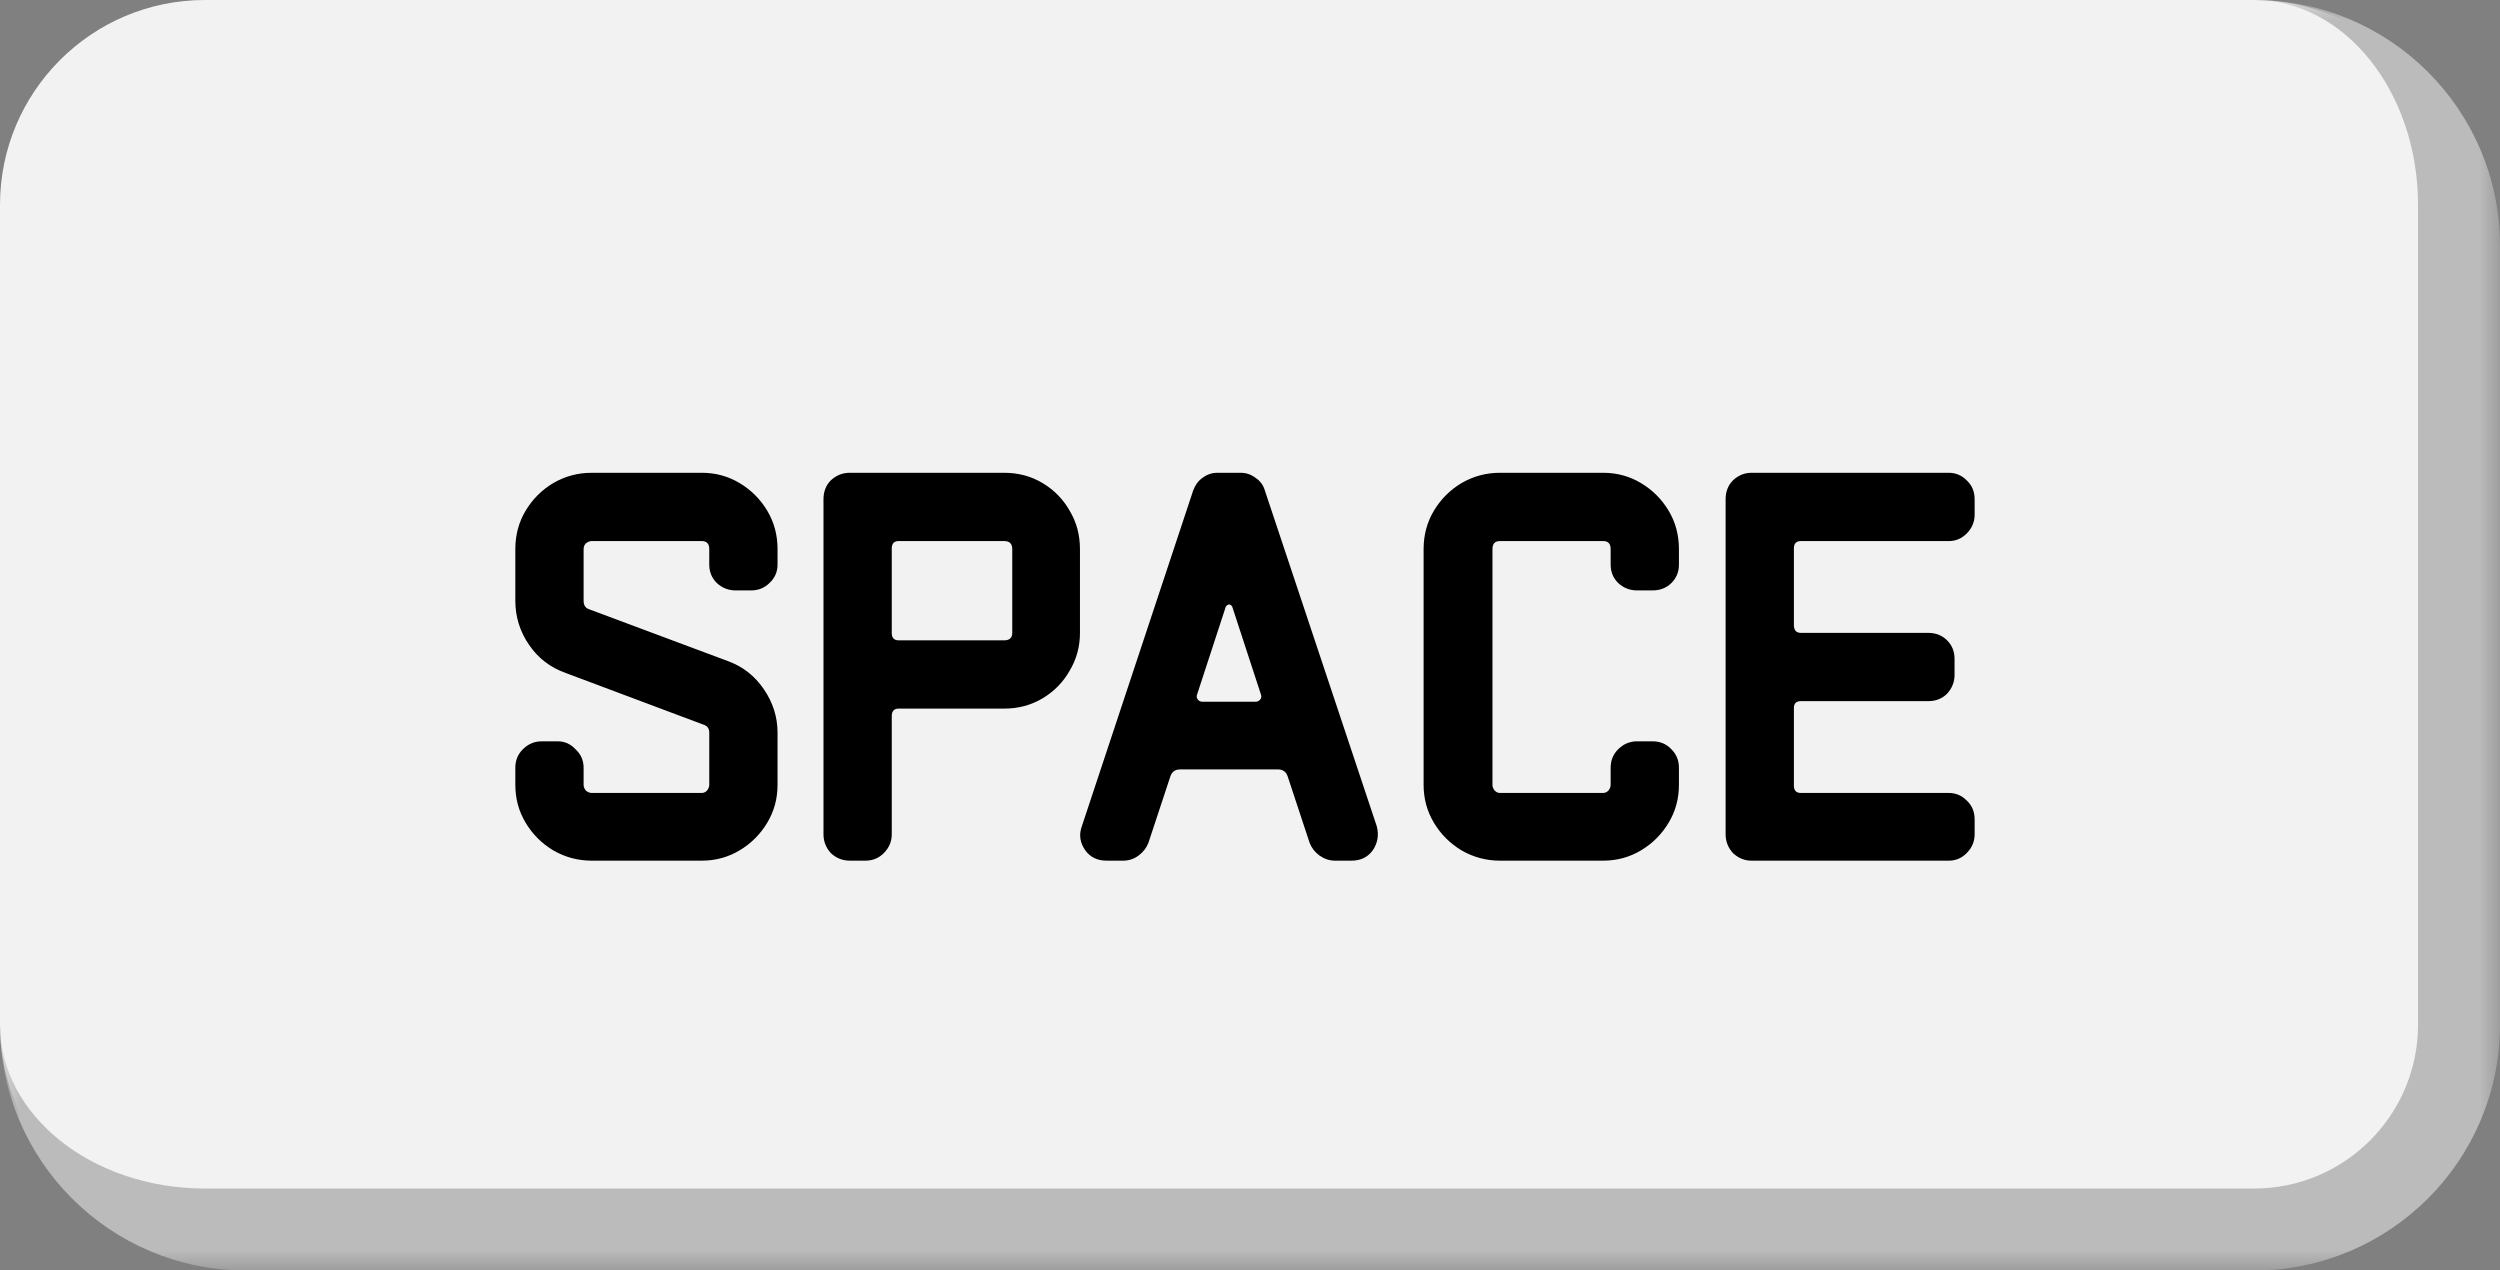 <svg width="61" height="31" viewBox="0 0 61 31" fill="none" xmlns="http://www.w3.org/2000/svg">
<rect x="0" y="0" width="61" height="31" fill="#808080" stroke="none"/>
<mask id="path-1-outside-1_4_7" maskUnits="userSpaceOnUse" x="0" y="0" width="61" height="31" fill="black">
<rect fill="white" width="61" height="31"/>
<path d="M0 5C0 2.239 2.239 0 5 0H55C57.761 0 60 2.239 60 5V25C60 27.761 57.761 30 55 30H5C2.239 30 0 27.761 0 25V5Z"/>
</mask>
<path d="M0 5C0 2.239 2.239 0 5 0H55C57.761 0 60 2.239 60 5V25C60 27.761 57.761 30 55 30H5C2.239 30 0 27.761 0 25V5Z" fill="#F2F2F2"/>
<path d="M0 0H60H0ZM61 25C61 28.314 58.314 31 55 31H6C2.686 31 0 28.314 0 25C0 27.209 2.239 29 5 29H55C57.209 29 59 27.209 59 25H61ZM0 30V0V30ZM55 0C58.314 0 61 2.686 61 6V25C61 28.314 58.314 31 55 31V29C57.209 29 59 27.209 59 25V5C59 2.239 57.209 0 55 0Z" fill="#BBBBBB" mask="url(#path-1-outside-1_4_7)"/>
<path d="M18.972 19.152C18.972 19.488 18.888 19.796 18.72 20.076C18.552 20.356 18.328 20.58 18.048 20.748C17.768 20.916 17.46 21 17.124 21H14.436C14.1 21 13.787 20.916 13.498 20.748C13.218 20.58 12.994 20.356 12.826 20.076C12.658 19.796 12.574 19.488 12.574 19.152V18.732C12.574 18.555 12.635 18.405 12.756 18.284C12.887 18.153 13.041 18.088 13.218 18.088H13.61C13.778 18.088 13.923 18.153 14.044 18.284C14.175 18.405 14.24 18.555 14.24 18.732V19.152C14.24 19.199 14.259 19.245 14.296 19.292C14.343 19.329 14.389 19.348 14.436 19.348H17.124C17.171 19.348 17.213 19.329 17.25 19.292C17.287 19.245 17.306 19.199 17.306 19.152V17.878C17.306 17.775 17.259 17.71 17.166 17.682L13.806 16.422C13.433 16.291 13.134 16.063 12.91 15.736C12.686 15.409 12.574 15.05 12.574 14.658V13.398C12.574 13.053 12.658 12.74 12.826 12.46C12.994 12.18 13.218 11.956 13.498 11.788C13.787 11.62 14.1 11.536 14.436 11.536H17.124C17.46 11.536 17.768 11.62 18.048 11.788C18.328 11.956 18.552 12.18 18.72 12.46C18.888 12.74 18.972 13.053 18.972 13.398V13.776C18.972 13.953 18.907 14.103 18.776 14.224C18.655 14.345 18.505 14.406 18.328 14.406H17.95C17.773 14.406 17.619 14.345 17.488 14.224C17.367 14.103 17.306 13.953 17.306 13.776V13.398C17.306 13.267 17.245 13.202 17.124 13.202H14.436C14.389 13.202 14.343 13.221 14.296 13.258C14.259 13.295 14.24 13.342 14.24 13.398V14.658C14.24 14.77 14.287 14.84 14.38 14.868L17.754 16.128C18.118 16.259 18.412 16.487 18.636 16.814C18.86 17.141 18.972 17.495 18.972 17.878V19.152ZM26.351 15.442C26.351 15.778 26.267 16.086 26.099 16.366C25.94 16.646 25.721 16.87 25.441 17.038C25.161 17.206 24.848 17.29 24.503 17.29H21.927C21.815 17.29 21.759 17.351 21.759 17.472V20.356C21.759 20.533 21.694 20.687 21.563 20.818C21.442 20.939 21.292 21 21.115 21H20.737C20.559 21 20.405 20.939 20.275 20.818C20.154 20.687 20.093 20.533 20.093 20.356V12.18C20.093 11.993 20.154 11.839 20.275 11.718C20.405 11.597 20.559 11.536 20.737 11.536H24.503C24.848 11.536 25.161 11.62 25.441 11.788C25.721 11.956 25.94 12.18 26.099 12.46C26.267 12.74 26.351 13.053 26.351 13.398V15.442ZM24.699 15.442V13.398C24.699 13.267 24.634 13.202 24.503 13.202H21.927C21.815 13.202 21.759 13.263 21.759 13.384V15.442C21.759 15.563 21.815 15.624 21.927 15.624H24.503C24.634 15.624 24.699 15.563 24.699 15.442ZM33.593 20.16C33.649 20.375 33.616 20.571 33.495 20.748C33.374 20.916 33.201 21 32.977 21H32.571C32.44 21 32.314 20.958 32.193 20.874C32.081 20.79 32.002 20.687 31.955 20.566L31.423 18.956C31.386 18.835 31.306 18.774 31.185 18.774H28.791C28.67 18.774 28.59 18.835 28.553 18.956L28.021 20.566C27.974 20.687 27.895 20.79 27.783 20.874C27.671 20.958 27.545 21 27.405 21H26.999C26.775 21 26.602 20.916 26.481 20.748C26.35 20.561 26.322 20.365 26.397 20.16L29.113 11.97C29.16 11.839 29.234 11.737 29.337 11.662C29.449 11.578 29.57 11.536 29.701 11.536H30.275C30.406 11.536 30.527 11.578 30.639 11.662C30.751 11.737 30.826 11.839 30.863 11.97L33.593 20.16ZM30.765 16.94L30.065 14.798C30.018 14.733 29.967 14.733 29.911 14.798L29.211 16.94C29.192 16.987 29.197 17.029 29.225 17.066C29.253 17.103 29.29 17.122 29.337 17.122H30.639C30.686 17.122 30.723 17.103 30.751 17.066C30.779 17.029 30.784 16.987 30.765 16.94ZM40.966 19.152C40.966 19.488 40.882 19.796 40.714 20.076C40.546 20.356 40.322 20.58 40.042 20.748C39.762 20.916 39.454 21 39.118 21H36.598C36.262 21 35.949 20.916 35.66 20.748C35.38 20.58 35.156 20.356 34.988 20.076C34.82 19.796 34.736 19.488 34.736 19.152V13.398C34.736 13.053 34.82 12.74 34.988 12.46C35.156 12.18 35.38 11.956 35.66 11.788C35.949 11.62 36.262 11.536 36.598 11.536H39.118C39.454 11.536 39.762 11.62 40.042 11.788C40.322 11.956 40.546 12.18 40.714 12.46C40.882 12.74 40.966 13.053 40.966 13.398V13.776C40.966 13.953 40.905 14.103 40.784 14.224C40.662 14.345 40.508 14.406 40.322 14.406H39.944C39.766 14.406 39.612 14.345 39.482 14.224C39.36 14.103 39.3 13.953 39.3 13.776V13.398C39.3 13.267 39.239 13.202 39.118 13.202H36.598C36.476 13.202 36.416 13.267 36.416 13.398V19.152C36.416 19.199 36.434 19.245 36.472 19.292C36.509 19.329 36.551 19.348 36.598 19.348H39.118C39.164 19.348 39.206 19.329 39.244 19.292C39.281 19.245 39.3 19.199 39.3 19.152V18.732C39.3 18.555 39.36 18.405 39.482 18.284C39.612 18.153 39.766 18.088 39.944 18.088H40.322C40.508 18.088 40.662 18.153 40.784 18.284C40.905 18.405 40.966 18.555 40.966 18.732V19.152ZM48.181 20.356C48.181 20.533 48.116 20.687 47.985 20.818C47.864 20.939 47.719 21 47.551 21H42.735C42.567 21 42.418 20.939 42.287 20.818C42.166 20.687 42.105 20.533 42.105 20.356V12.18C42.105 11.993 42.166 11.839 42.287 11.718C42.418 11.597 42.567 11.536 42.735 11.536H47.551C47.719 11.536 47.864 11.597 47.985 11.718C48.116 11.839 48.181 11.993 48.181 12.18V12.558C48.181 12.735 48.116 12.889 47.985 13.02C47.864 13.141 47.719 13.202 47.551 13.202H43.939C43.827 13.202 43.771 13.263 43.771 13.384V15.246C43.771 15.377 43.827 15.442 43.939 15.442H47.047C47.234 15.442 47.388 15.503 47.509 15.624C47.63 15.745 47.691 15.895 47.691 16.072V16.464C47.691 16.641 47.63 16.795 47.509 16.926C47.388 17.047 47.234 17.108 47.047 17.108H43.939C43.827 17.108 43.771 17.164 43.771 17.276V19.166C43.771 19.287 43.827 19.348 43.939 19.348H47.551C47.719 19.348 47.864 19.409 47.985 19.53C48.116 19.651 48.181 19.805 48.181 19.992V20.356Z" fill="black"/>
</svg>
